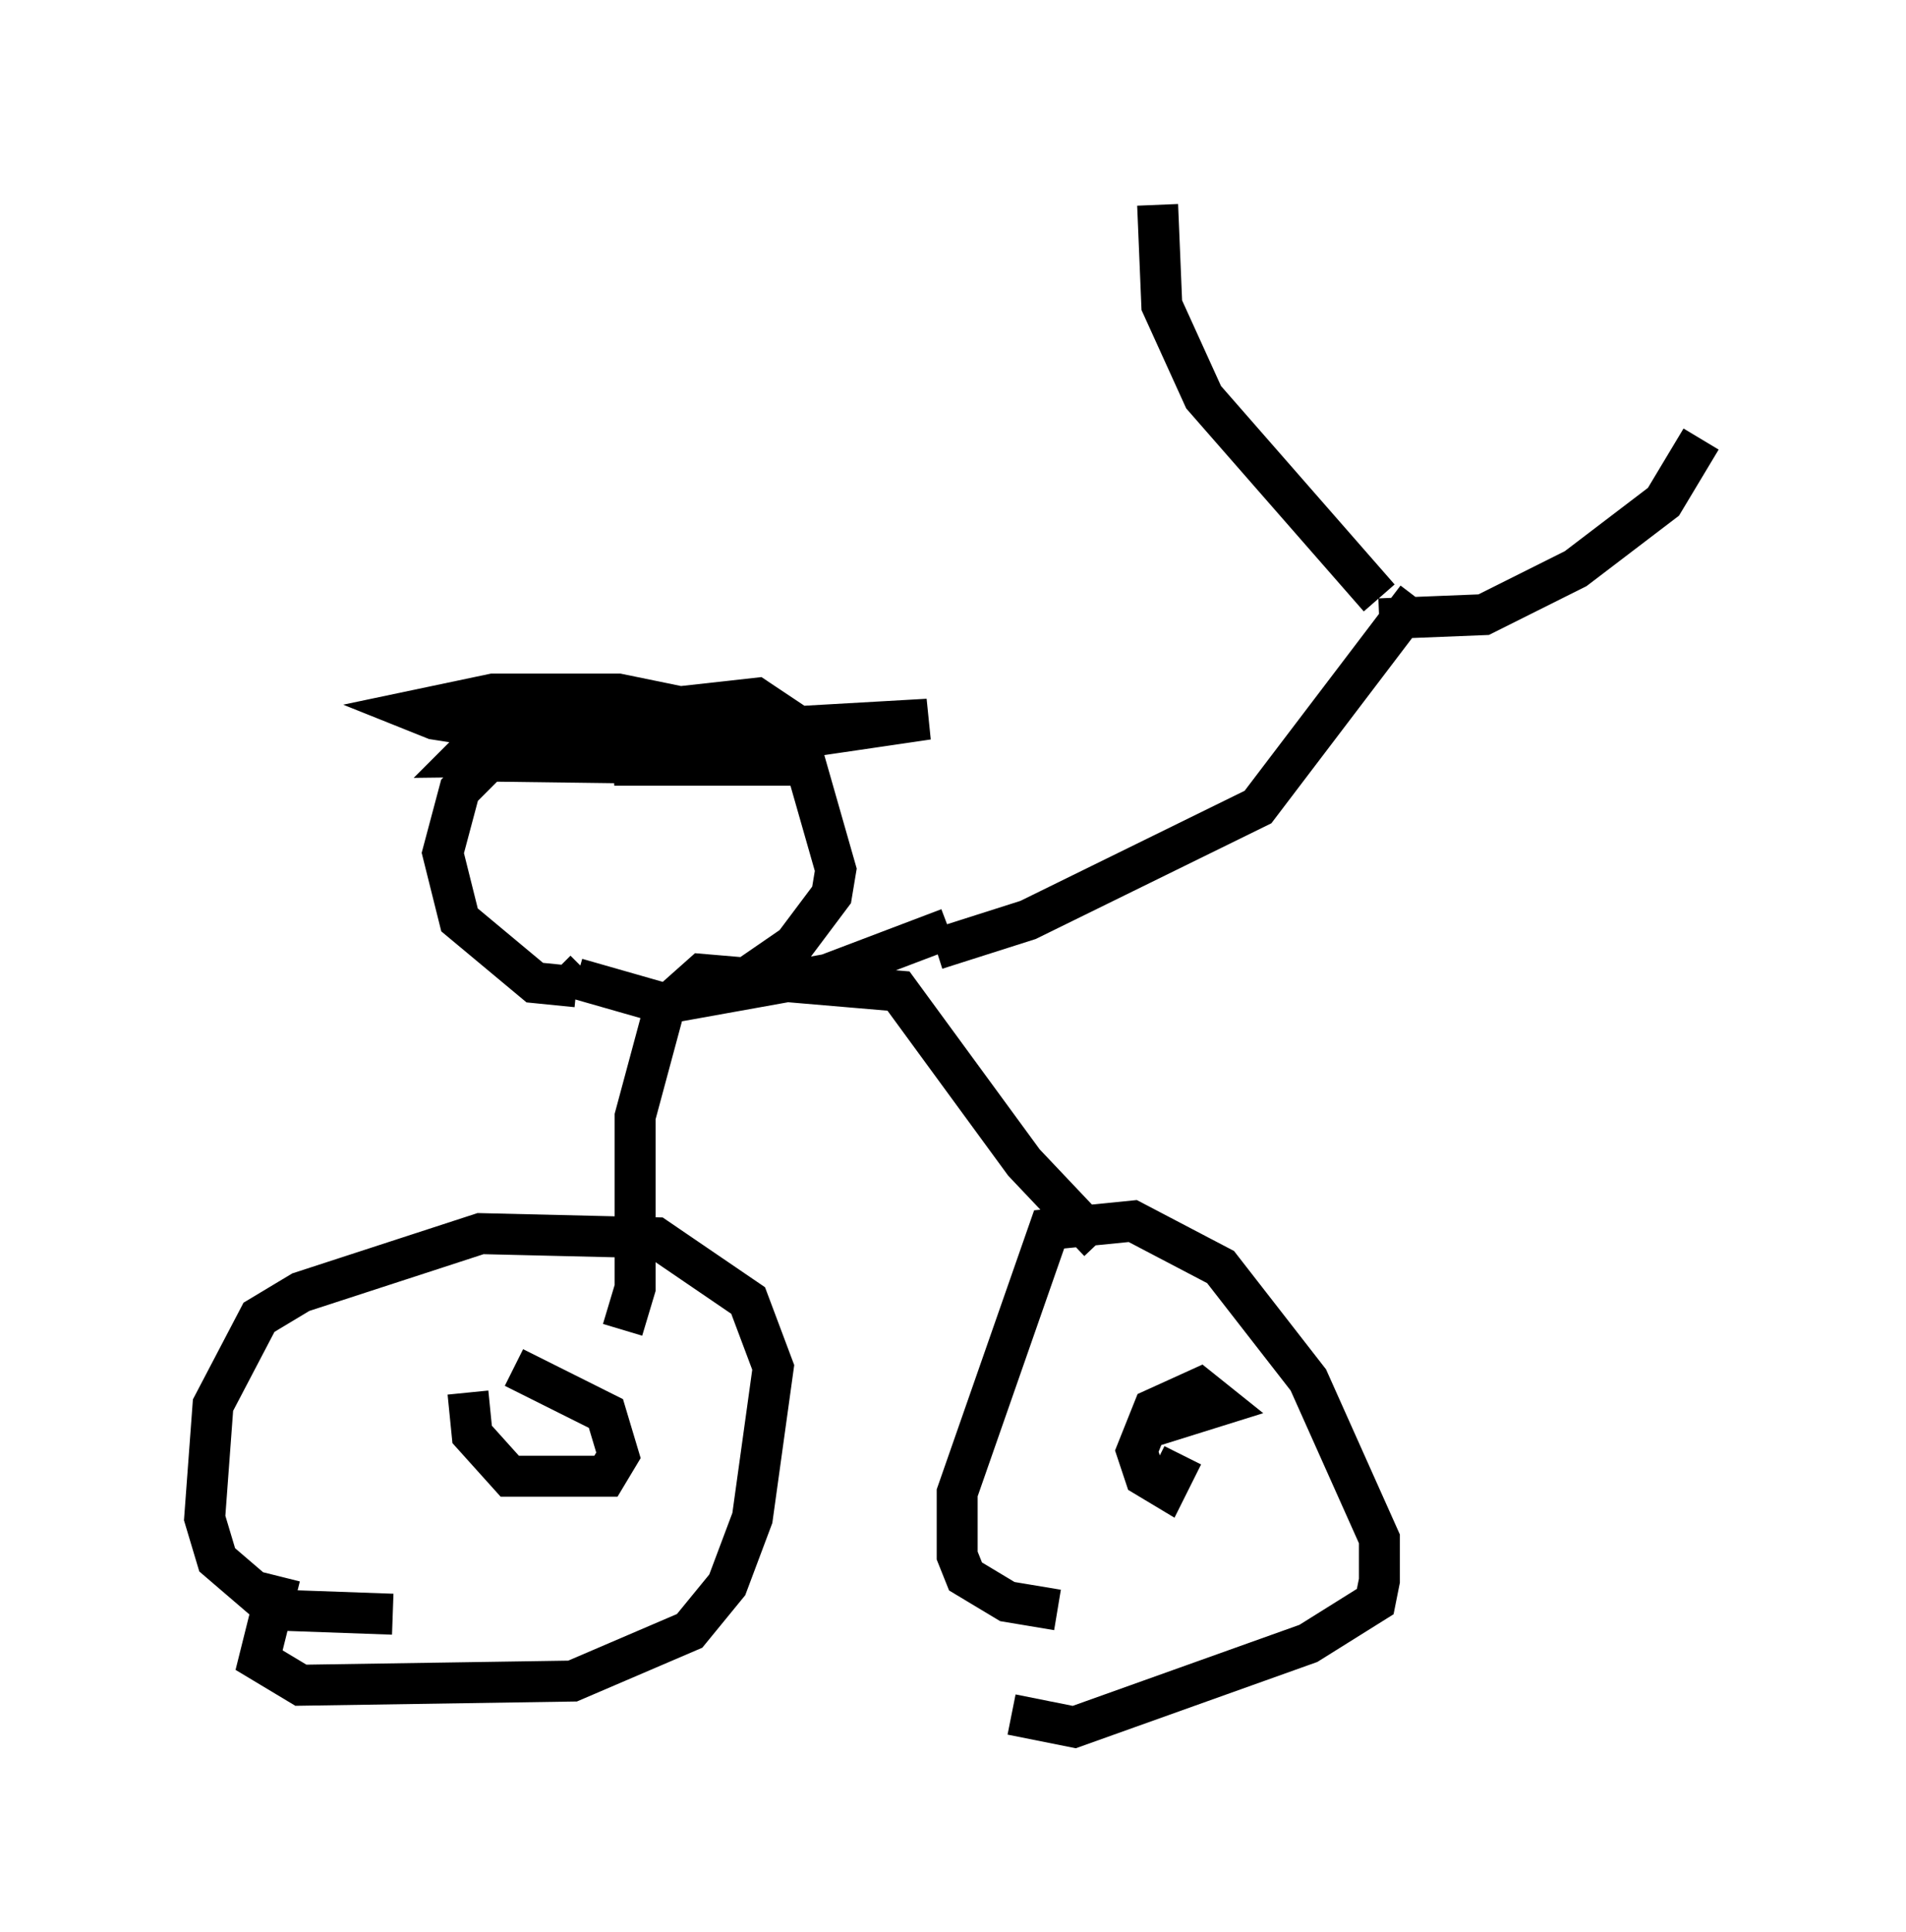 <?xml version="1.0" encoding="utf-8" ?>
<svg baseProfile="full" height="47.159" version="1.1" width="46.546" xmlns="http://www.w3.org/2000/svg" xmlns:ev="http://www.w3.org/2001/xml-events" xmlns:xlink="http://www.w3.org/1999/xlink"><defs /><rect fill="white" height="47.159" width="46.546" x="0" y="0" /><path d="M24.09, 40.219 m0.613, 1.633 l1.531, 0.306 5.717, -2.042 l1.633, -1.021 0.102, -0.51 l0.0, -1.021 -1.735, -3.879 l-2.144, -2.756 -2.144, -1.123 l-2.042, 0.204 -2.246, 6.431 l0.0, 1.531 0.204, 0.51 l1.021, 0.613 1.225, 0.204 m-18.988, -0.817 l-0.51, 2.042 1.021, 0.613 l6.635, -0.102 2.858, -1.225 l0.919, -1.123 0.613, -1.633 l0.51, -3.675 -0.613, -1.633 l-2.246, -1.531 -4.288, -0.102 l-4.39, 1.429 -1.021, 0.613 l-1.123, 2.144 -0.204, 2.756 l0.306, 1.021 1.429, 1.225 l2.858, 0.102 m17.252, -9.086 l-1.838, -1.94 -3.063, -4.185 l-4.798, -0.408 -0.919, 0.817 l-0.715, 2.654 0.0, 4.185 l-0.306, 1.021 m7.656, -9.29 l2.246, -0.715 5.615, -2.756 l3.879, -5.104 m-0.919, 0.51 l2.552, -0.102 2.246, -1.123 l2.144, -1.633 0.919, -1.531 m-7.861, 3.879 l-4.288, -4.9 -1.021, -2.246 l-0.102, -2.45 m-5.104, 17.661 l-2.96, 1.123 -3.981, 0.715 l-2.144, -0.613 0.204, -0.204 m3.471, 0.51 l1.633, -1.123 0.919, -1.225 l0.102, -0.613 -1.021, -3.573 l-0.919, -0.613 -4.594, 0.51 l-1.735, 0.817 -0.919, 0.919 l-0.408, 1.531 0.408, 1.633 l1.838, 1.531 1.021, 0.102 m5.513, -5.717 l-8.269, 0.102 0.51, -0.51 l1.225, -0.102 4.594, 0.102 l-3.777, 0.102 -3.267, -0.51 l-0.51, -0.204 1.94, -0.408 l3.063, 0.0 3.981, 0.817 l3.573, -0.204 -7.656, 1.123 l4.696, 0.0 -7.861, -0.102 l2.042, -0.408 3.573, 0.0 l-3.369, 0.306 m14.088, 16.334 l1.633, -0.51 -0.51, -0.408 l-1.123, 0.51 -0.408, 1.021 l0.204, 0.613 0.51, 0.306 l0.408, -0.817 m-17.456, -1.531 l0.102, 1.021 0.919, 1.021 l2.348, 0.0 0.306, -0.51 l-0.306, -1.021 -2.246, -1.123 " fill="none" stroke="black" stroke-width="1" /></svg>